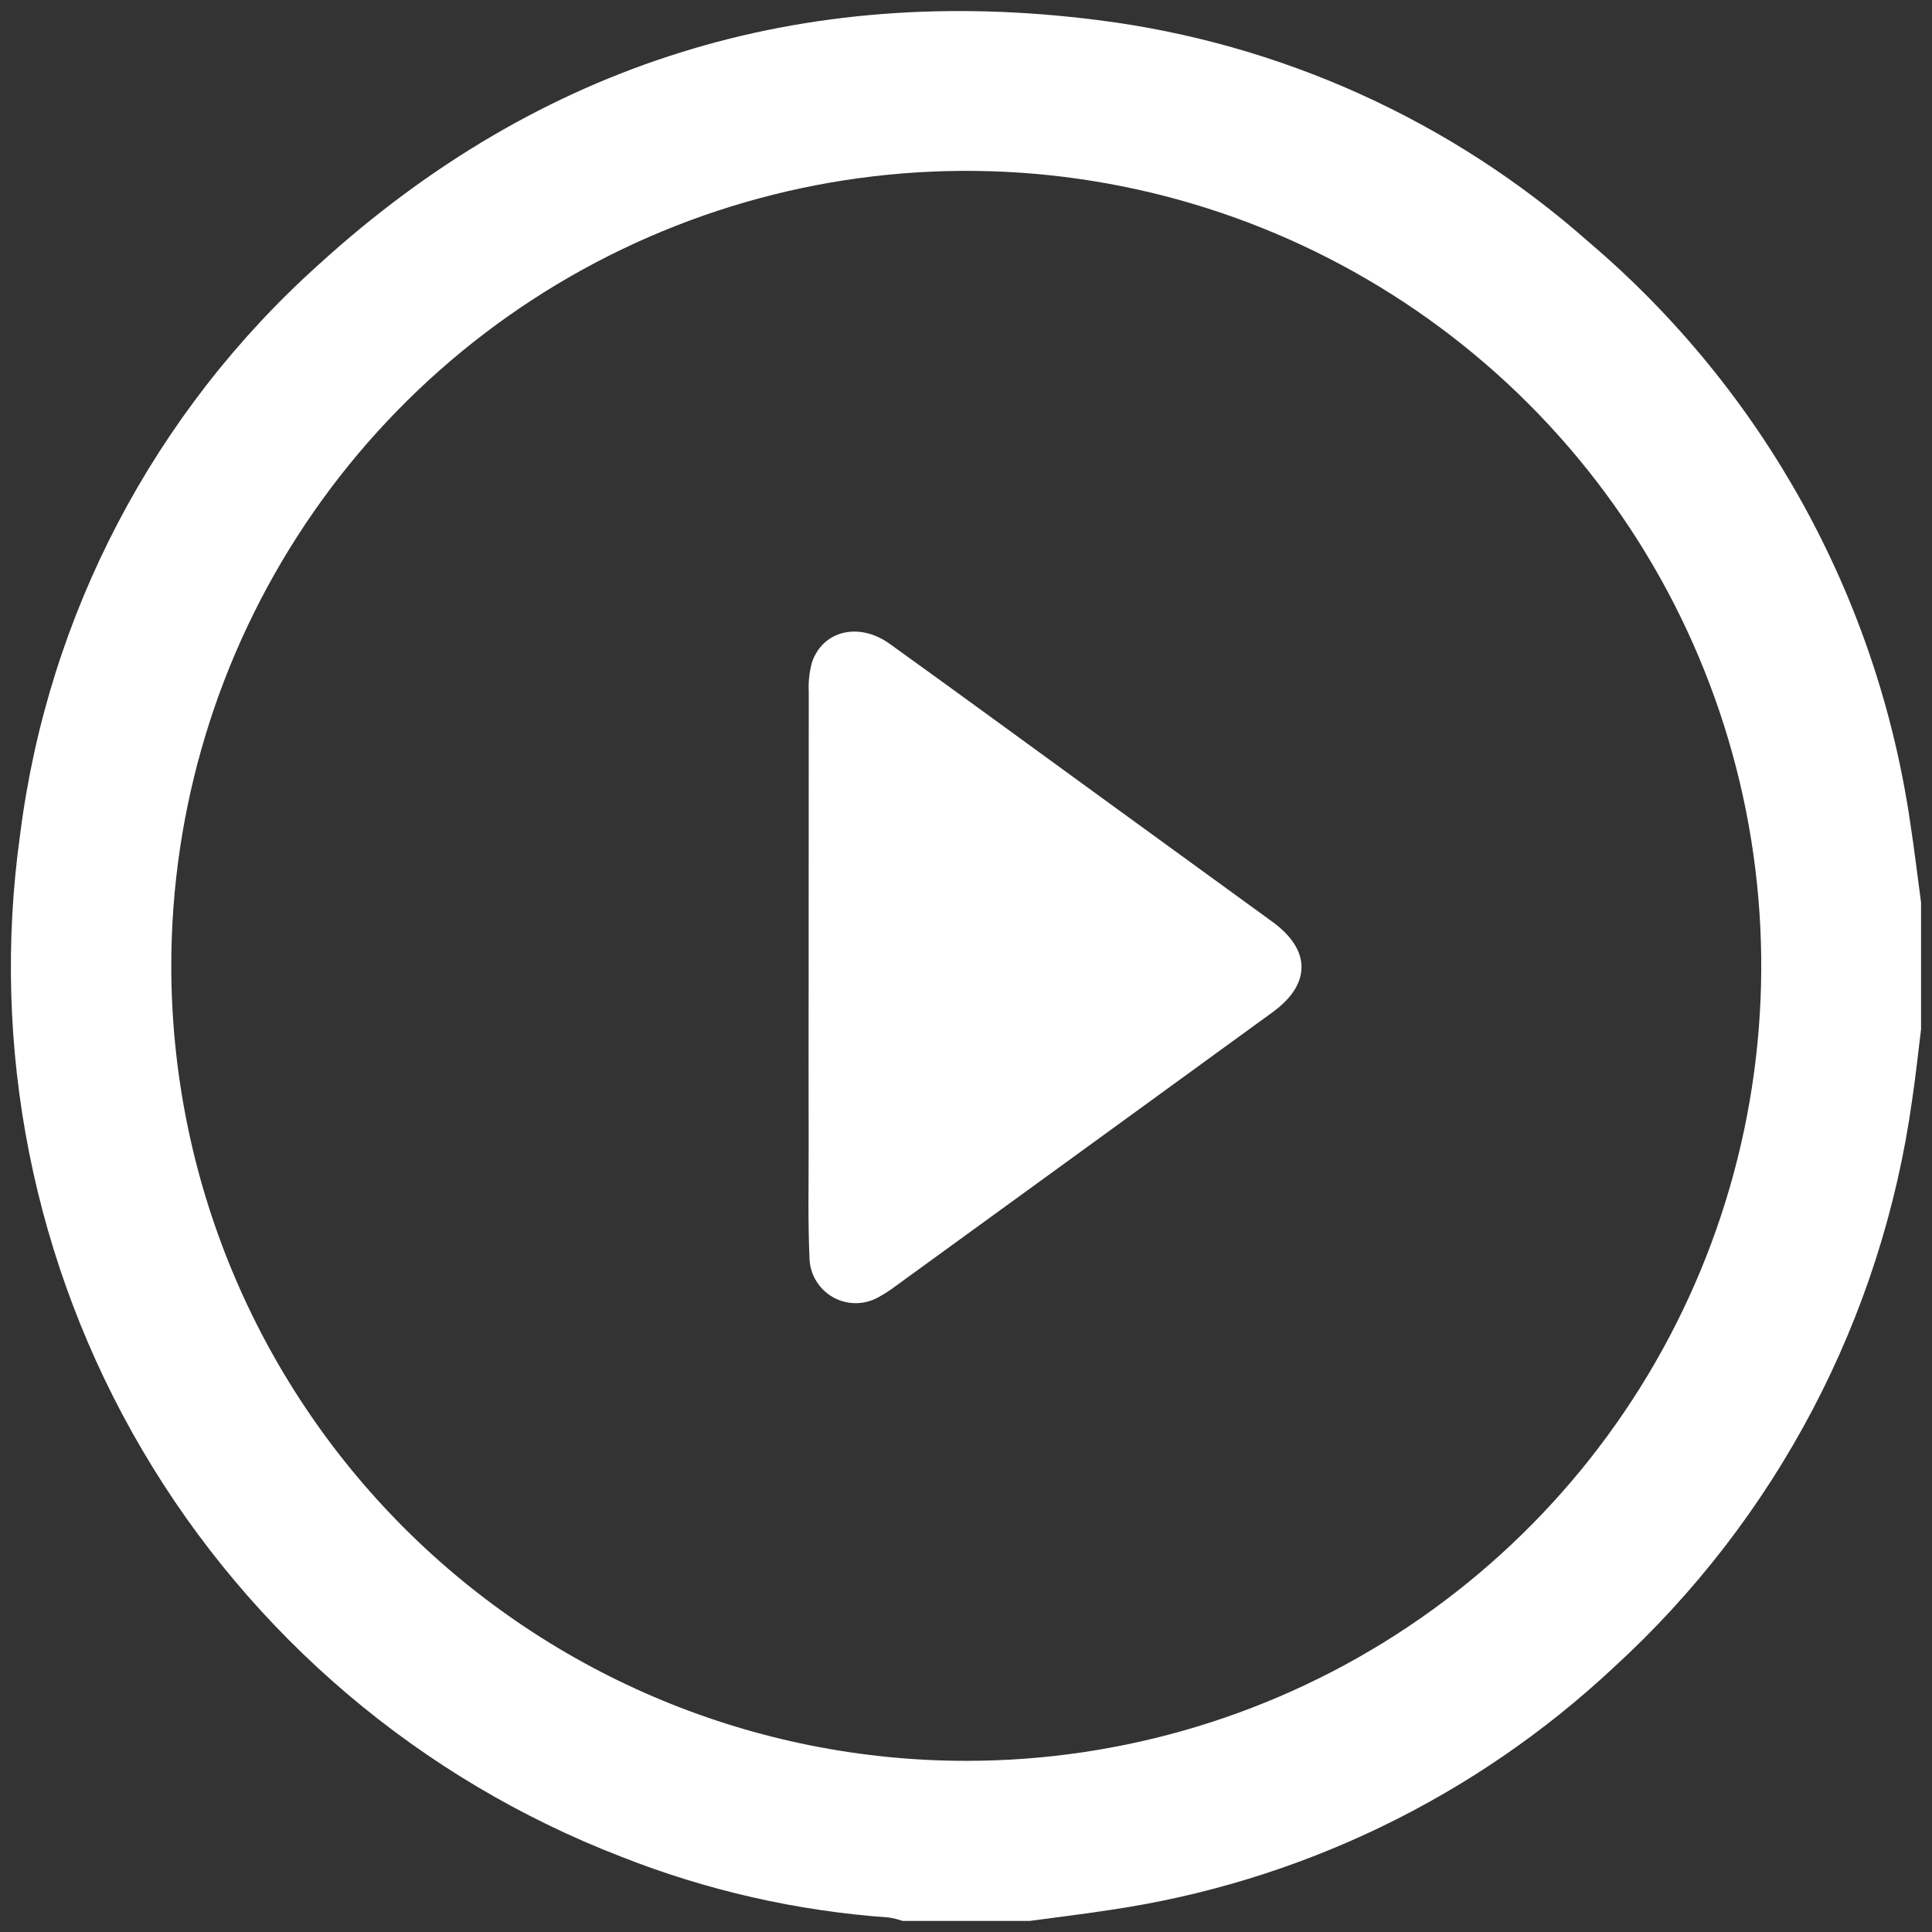 <svg width="93" height="93" viewBox="0 0 93 93" fill="none" xmlns="http://www.w3.org/2000/svg">
<rect x="0" y="0" width="93" height="93" fill="#333333" stroke="none"/>
<path d="M49.558 92.468H43.453C43.233 92.392 43.006 92.336 42.775 92.3C38.359 91.989 34.018 91.002 29.901 89.375C20.231 85.643 12.109 78.748 6.856 69.812C1.603 60.876 -0.472 50.426 0.97 40.161C2.311 29.574 7.426 19.826 15.375 12.705C26.019 3.024 38.609 -0.852 52.855 0.968C61.64 2.074 69.886 5.808 76.513 11.681C84.863 18.793 90.347 28.695 91.944 39.546C92.144 40.84 92.298 42.146 92.473 43.44V49.546C92.333 50.668 92.217 51.793 92.049 52.91C90.599 63.429 85.513 73.109 77.672 80.27C70.972 86.539 62.517 90.61 53.438 91.938C52.148 92.138 50.852 92.292 49.559 92.468H49.558ZM46.51 84.761C54.078 84.762 61.477 82.518 67.77 78.314C74.063 74.11 78.969 68.135 81.866 61.143C84.763 54.151 85.522 46.457 84.047 39.034C82.572 31.611 78.929 24.792 73.579 19.439C68.228 14.087 61.411 10.441 53.988 8.962C46.566 7.484 38.872 8.24 31.879 11.134C24.886 14.028 18.908 18.931 14.701 25.222C10.495 31.513 8.248 38.911 8.245 46.479C8.243 56.63 12.273 66.366 19.449 73.545C26.625 80.724 36.359 84.759 46.51 84.761Z" fill="white"/>
<path d="M38.925 46.589C38.925 42.162 38.927 37.735 38.931 33.308C38.907 32.832 38.958 32.355 39.082 31.895C39.597 30.35 41.349 29.926 42.832 30.995C46.232 33.44 49.605 35.91 52.99 38.37C55.747 40.37 58.503 42.373 61.259 44.379C63.113 45.728 63.116 47.379 61.259 48.724C55.216 53.119 49.171 57.511 43.124 61.899C42.863 62.098 42.587 62.277 42.299 62.435C41.967 62.626 41.591 62.727 41.208 62.73C40.824 62.733 40.447 62.637 40.112 62.451C39.777 62.265 39.495 61.996 39.295 61.669C39.094 61.343 38.981 60.97 38.967 60.587C38.887 58.796 38.929 56.999 38.926 55.205C38.921 52.334 38.921 49.462 38.926 46.59" fill="white"/>
</svg>
